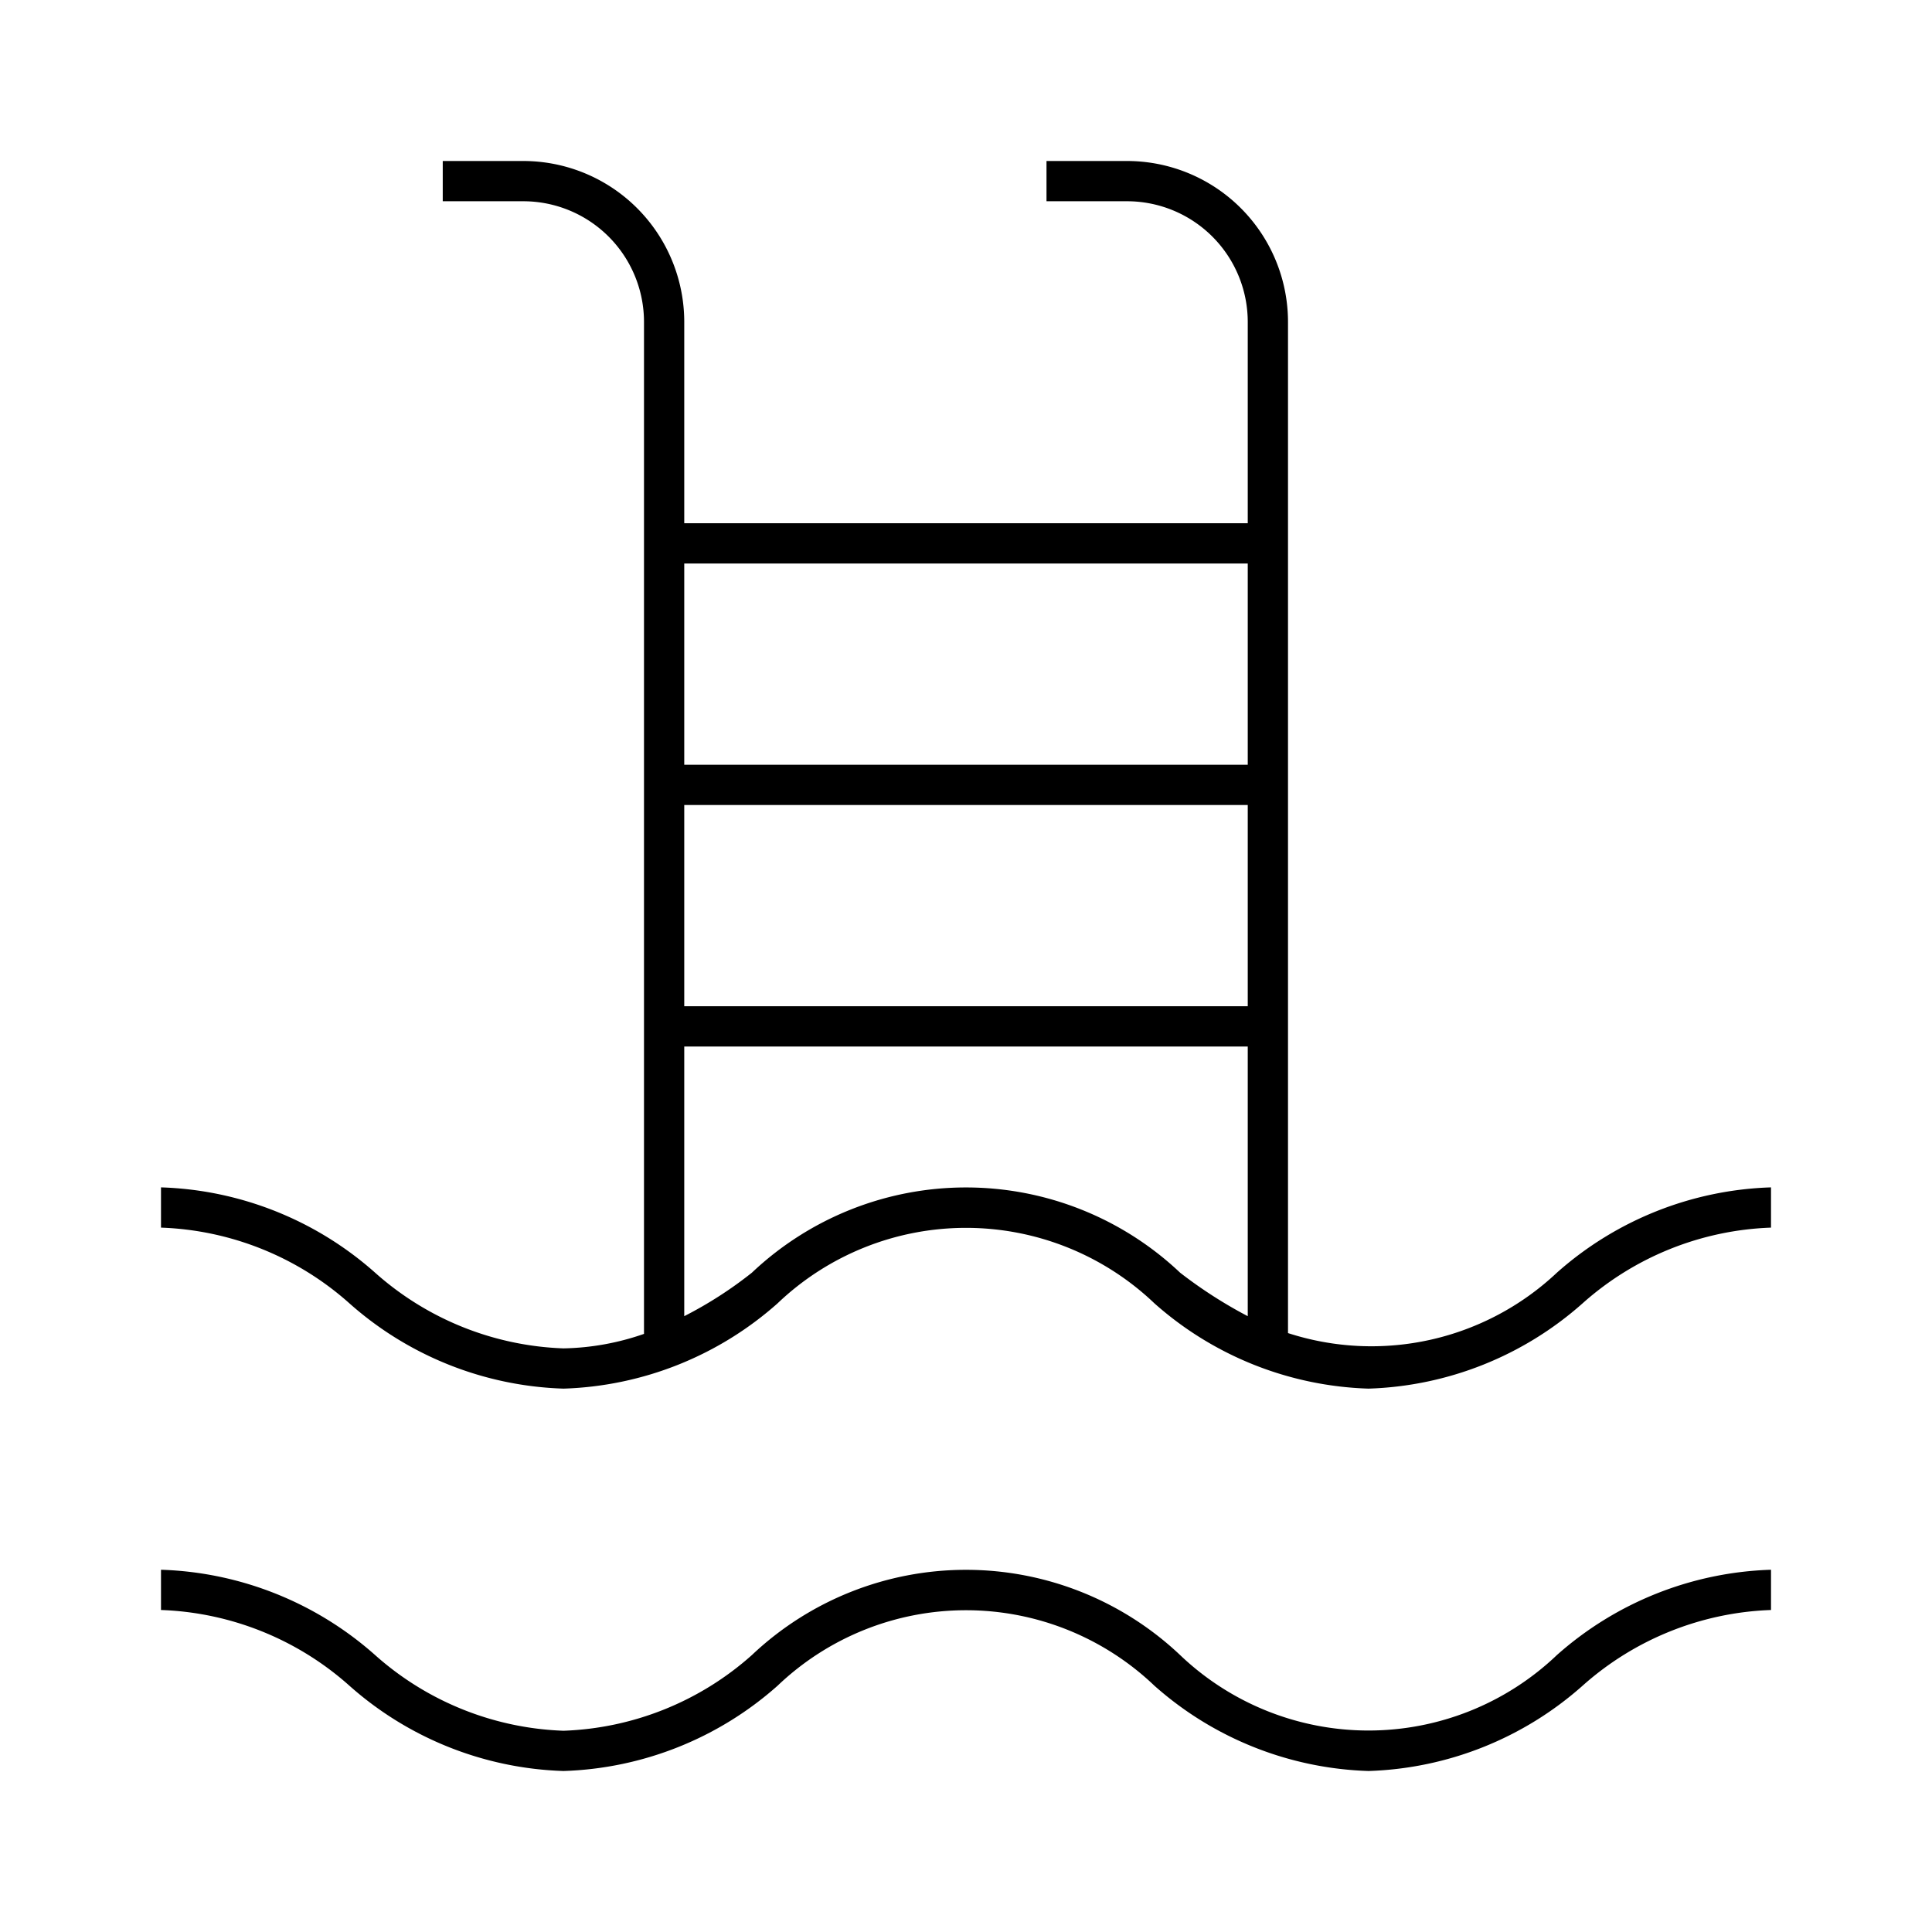<svg id="Hot_2" data-name="Hot 2" xmlns="http://www.w3.org/2000/svg" viewBox="0 0 24 24"><title>iconoteka_pool_b_l_a</title><path d="M14.66,20.56a3.87,3.87,0,0,0-5.32,0A3.71,3.71,0,0,1,7,21.5a3.71,3.71,0,0,1-2.34-.94A4.2,4.2,0,0,0,2,19.5V20a3.71,3.71,0,0,1,2.34.94A4.2,4.2,0,0,0,7,22a4.2,4.2,0,0,0,2.66-1.06,3.39,3.39,0,0,1,4.68,0A4.2,4.2,0,0,0,17,22a4.2,4.2,0,0,0,2.66-1.06A3.71,3.71,0,0,1,22,20v-.5a4.2,4.2,0,0,0-2.66,1.06A3.39,3.39,0,0,1,14.66,20.56Zm4.68-4.75a3.36,3.36,0,0,1-3.34.75V4a2,2,0,0,0-2-2H13v.5h1A1.5,1.5,0,0,1,15.5,4V6.5h-7V4a2,2,0,0,0-2-2h-1v.5h1A1.5,1.5,0,0,1,8,4V16.57a3.2,3.2,0,0,1-1,.18,3.71,3.71,0,0,1-2.34-.94A4.2,4.2,0,0,0,2,14.75v.5a3.71,3.71,0,0,1,2.34.94A4.2,4.2,0,0,0,7,17.25a4.2,4.2,0,0,0,2.66-1.06,3.39,3.39,0,0,1,4.68,0A4.2,4.2,0,0,0,17,17.25a4.2,4.2,0,0,0,2.66-1.06A3.71,3.71,0,0,1,22,15.25v-.5A4.2,4.2,0,0,0,19.34,15.81Zm-3.84.54a5.65,5.65,0,0,1-.84-.54,3.87,3.87,0,0,0-5.32,0,5,5,0,0,1-.84.54V13h7Zm0-3.85h-7V10h7Zm0-3h-7V7h7Z"/></svg>